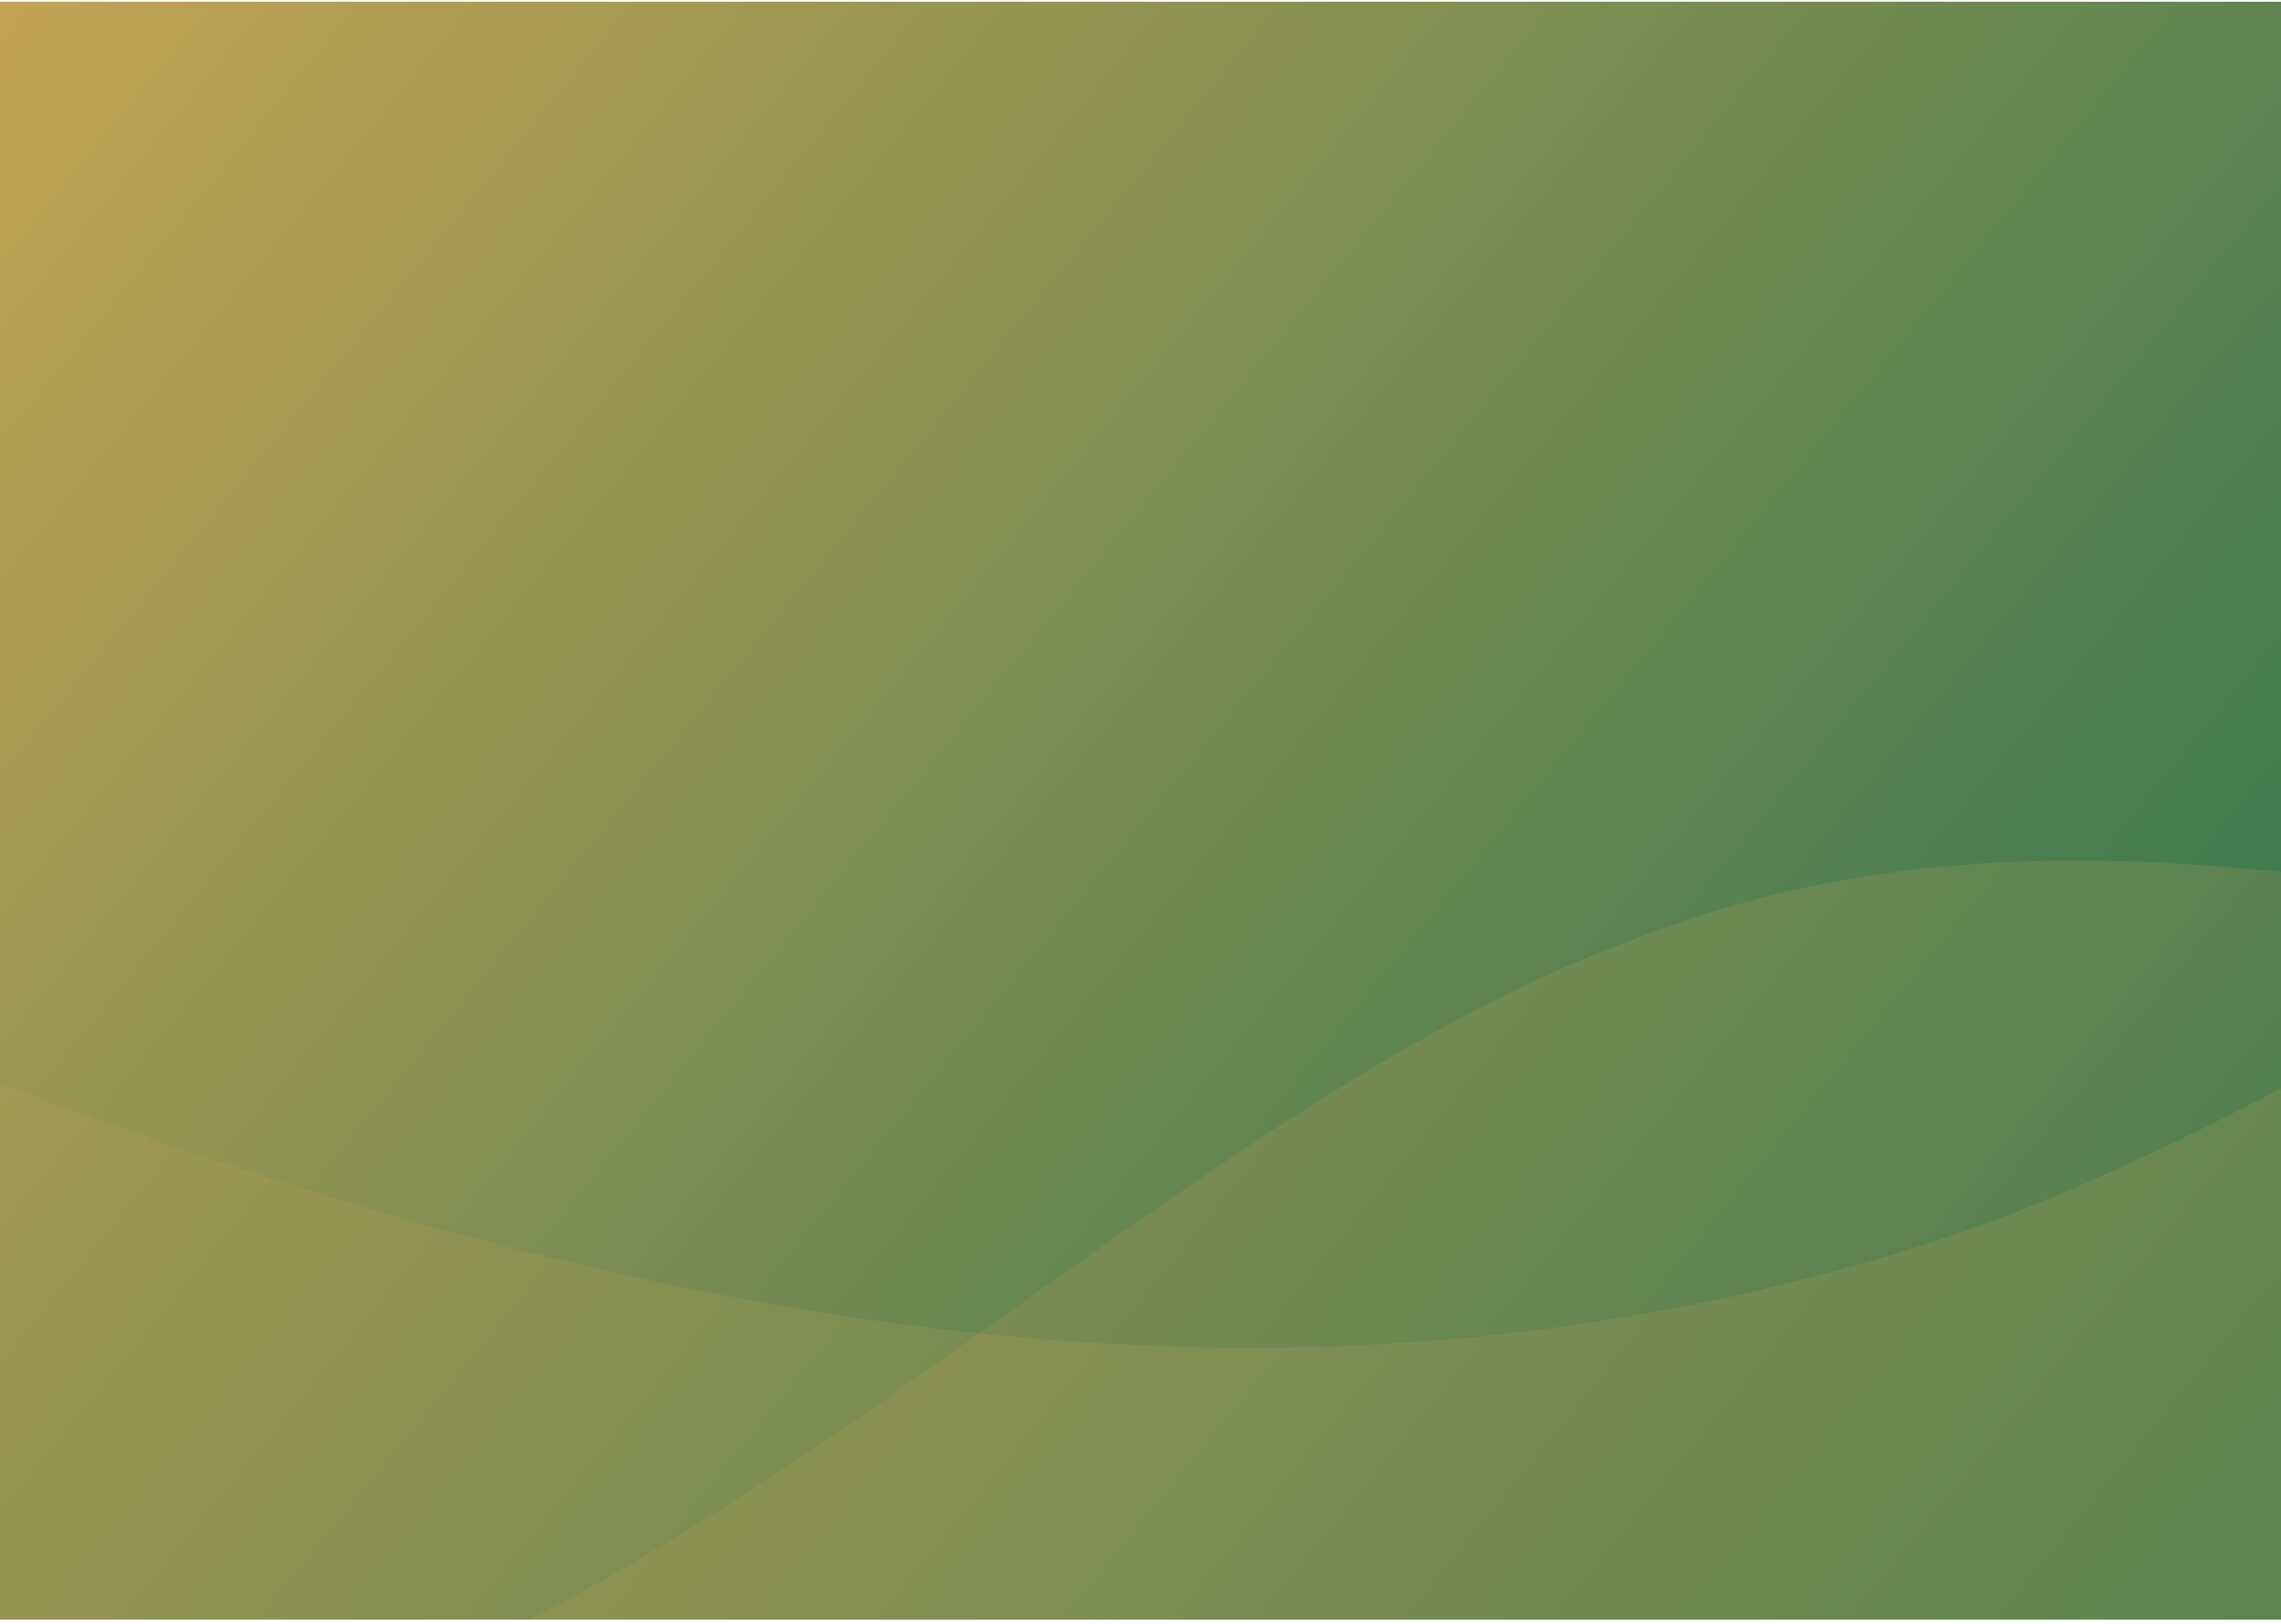 <svg width="375" height="267" viewBox="0 0 375 267" fill="none" xmlns="http://www.w3.org/2000/svg">
<g clip-path="url(#clip0_1144_4022)">
<rect width="375" height="266" transform="translate(0 0.285)" fill="url(#paint0_linear_1144_4022)"/>
<path opacity="0.2" fill-rule="evenodd" clip-rule="evenodd" d="M-471 -71.715L-403 -31.715C-339 8.285 -203 88.285 -71 148.285C61 208.285 197 248.285 329 200.285C461 148.285 597 8.285 729 -39.715C861 -91.715 997 -51.715 1129 -31.715C1261 -11.715 1397 -11.715 1461 -11.715H1529V348.285H1461C1397 348.285 1261 348.285 1129 348.285C997 348.285 861 348.285 729 348.285C597 348.285 461 348.285 329 348.285C197 348.285 61 348.285 -71 348.285C-203 348.285 -339 348.285 -403 348.285H-471V-71.715Z" fill="#C2A353"/>
<path opacity="0.2" fill-rule="evenodd" clip-rule="evenodd" d="M-331 138.285L-297 158.285C-265 178.285 -197 218.285 -131 248.285C-65 278.285 3 298.285 69 274.285C135 248.285 203 178.285 269 154.285C335 128.285 403 148.285 469 158.285C535 168.285 603 168.285 635 168.285H669V348.285H635C603 348.285 535 348.285 469 348.285C403 348.285 335 348.285 269 348.285C203 348.285 135 348.285 69 348.285C3 348.285 -65 348.285 -131 348.285C-197 348.285 -265 348.285 -297 348.285H-331V138.285Z" fill="#C2A353"/>
</g>
<defs>
<linearGradient id="paint0_linear_1144_4022" x1="9.31706e-06" y1="-0.285" x2="441" y2="360.715" gradientUnits="userSpaceOnUse">
<stop stop-color="#C2A353"/>
<stop offset="1" stop-color="#00674F"/>
</linearGradient>
<clipPath id="clip0_1144_4022">
<rect width="375" height="266" fill="white" transform="translate(0 0.285)"/>
</clipPath>
</defs>
</svg>
